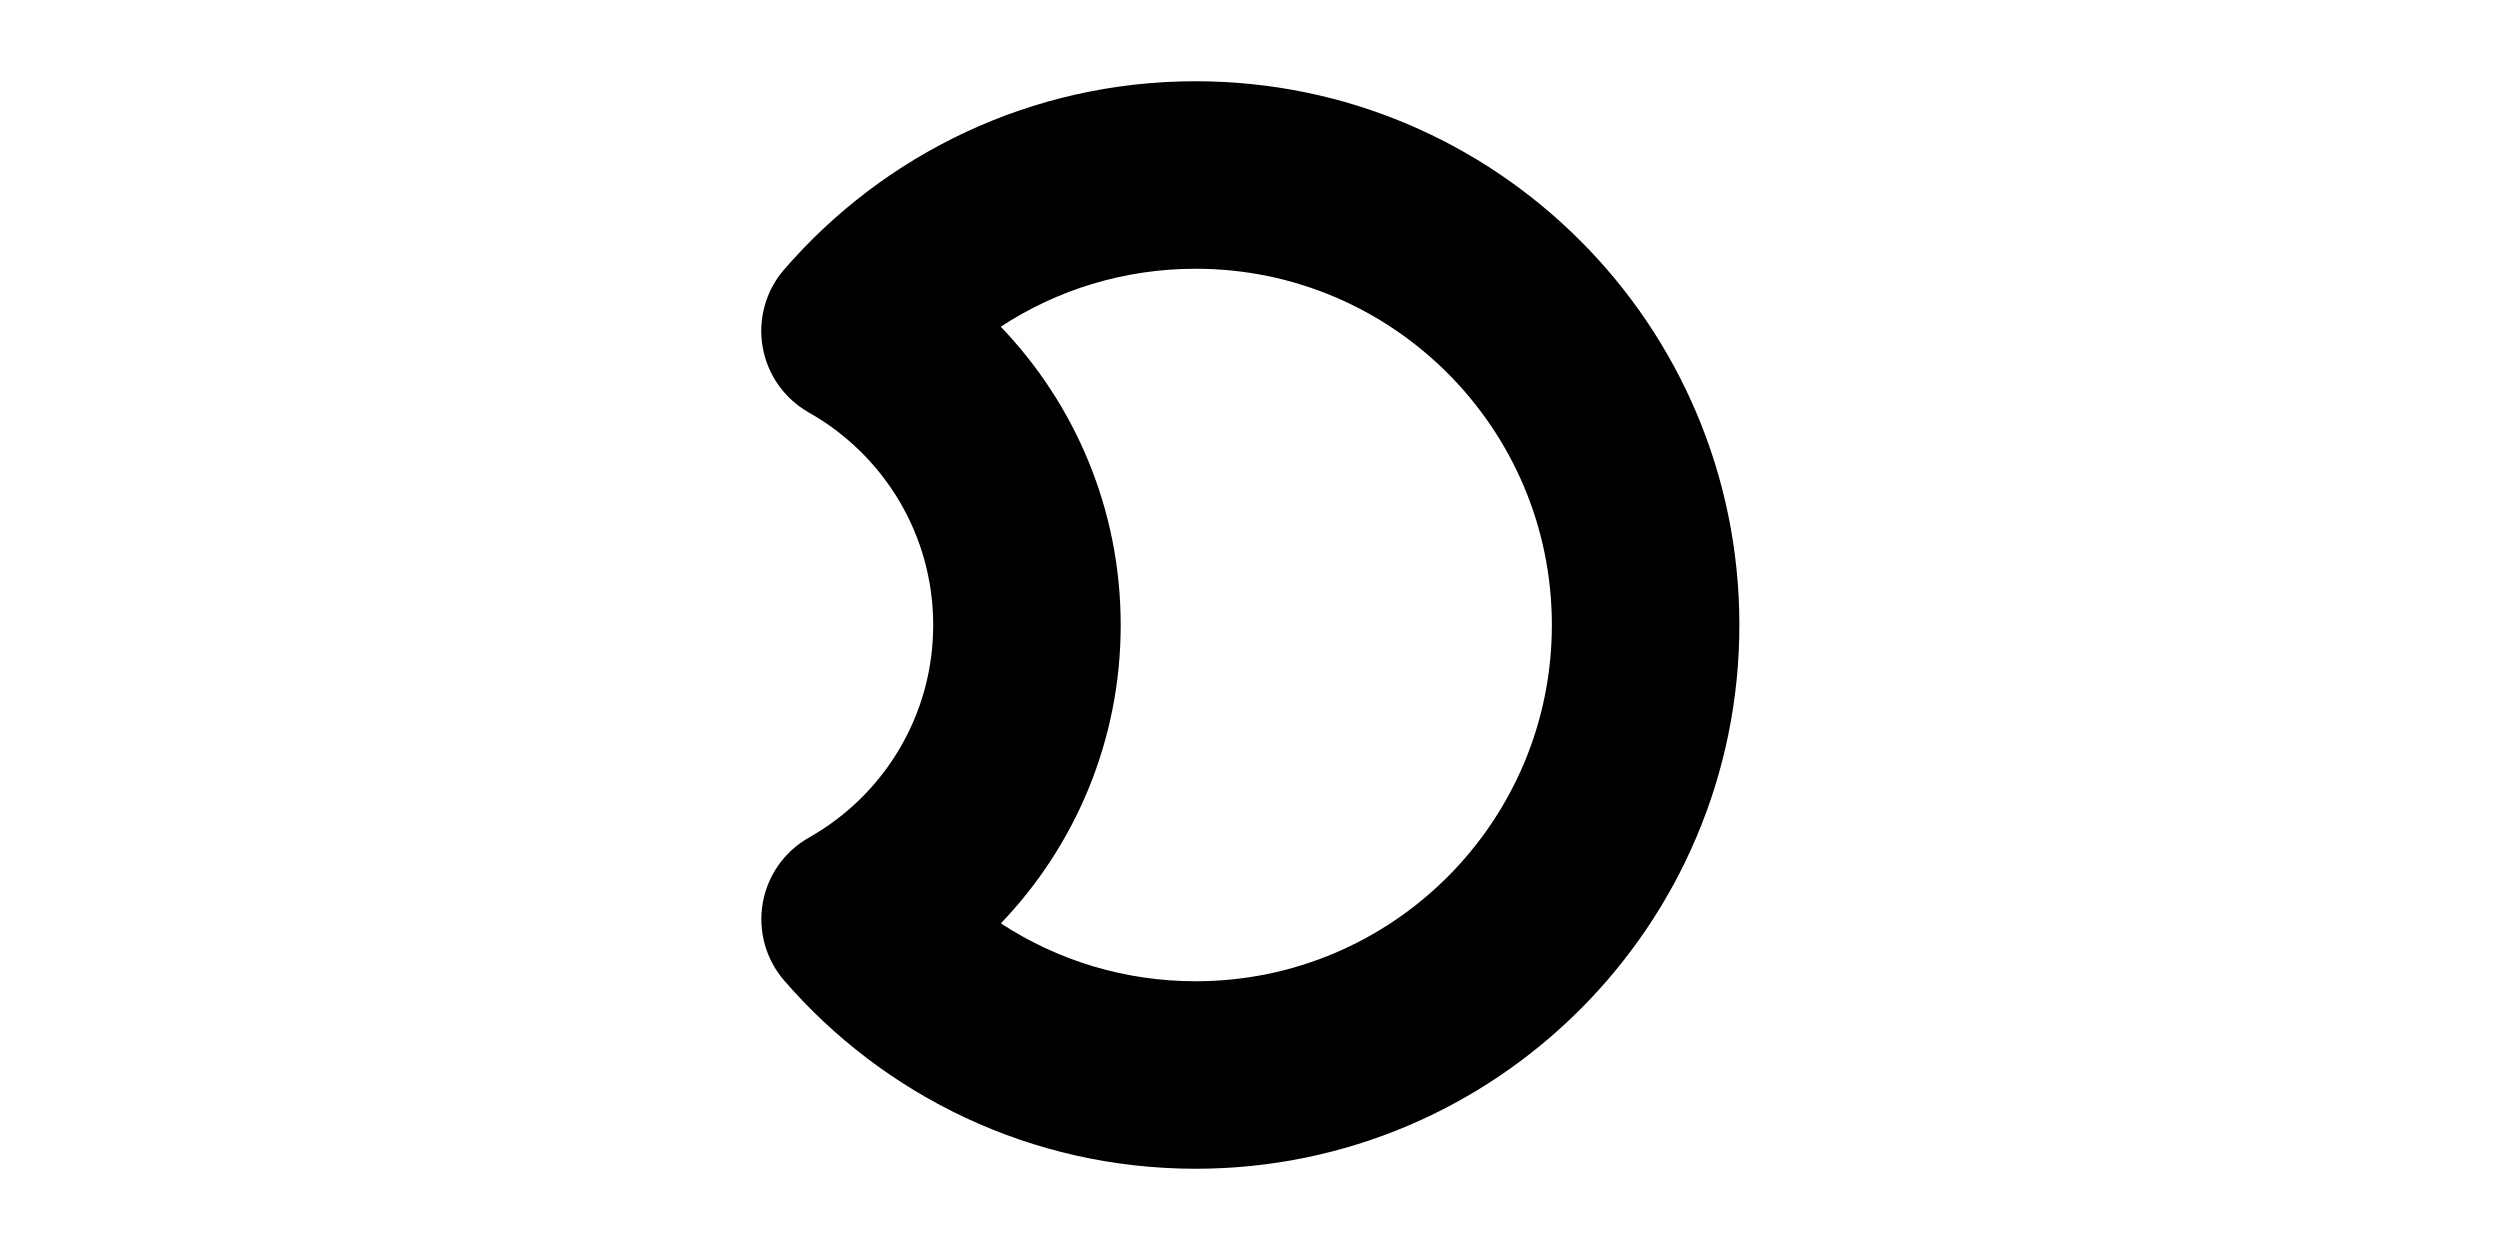 <svg width="1000" height="500" viewBox="0 0 1000 500" fill="none" xmlns="http://www.w3.org/2000/svg">
<g id="F193A&#9;MUN">
<rect width="1000" height="500" fill="white"/>
<path id="Ellipse 8 (Stroke)" fill-rule="evenodd" clip-rule="evenodd" d="M400.298 130.682C429.972 161.643 448.279 203.685 448.279 250.025C448.279 296.352 430.008 338.387 400.344 369.348C422.742 384.004 449.493 392.5 478.247 392.5C556.947 392.5 620.747 328.701 620.747 250C620.747 171.299 556.947 107.5 478.247 107.5C449.473 107.5 422.705 116.007 400.298 130.682ZM313.627 107.846C353.454 61.759 412.454 32.5 478.247 32.5C598.369 32.5 695.747 129.878 695.747 250C695.747 370.122 598.369 467.5 478.247 467.5C412.478 467.5 353.495 438.262 313.669 392.203C306.313 383.696 303.164 372.336 305.089 361.256C307.014 350.176 313.81 340.545 323.604 335.017C353.339 318.235 373.279 286.434 373.279 250.025C373.279 213.642 353.311 181.815 323.564 165.02C313.773 159.493 306.979 149.864 305.054 138.787C303.129 127.709 306.275 116.353 313.627 107.846Z" fill="black"/>
</g>
</svg>
